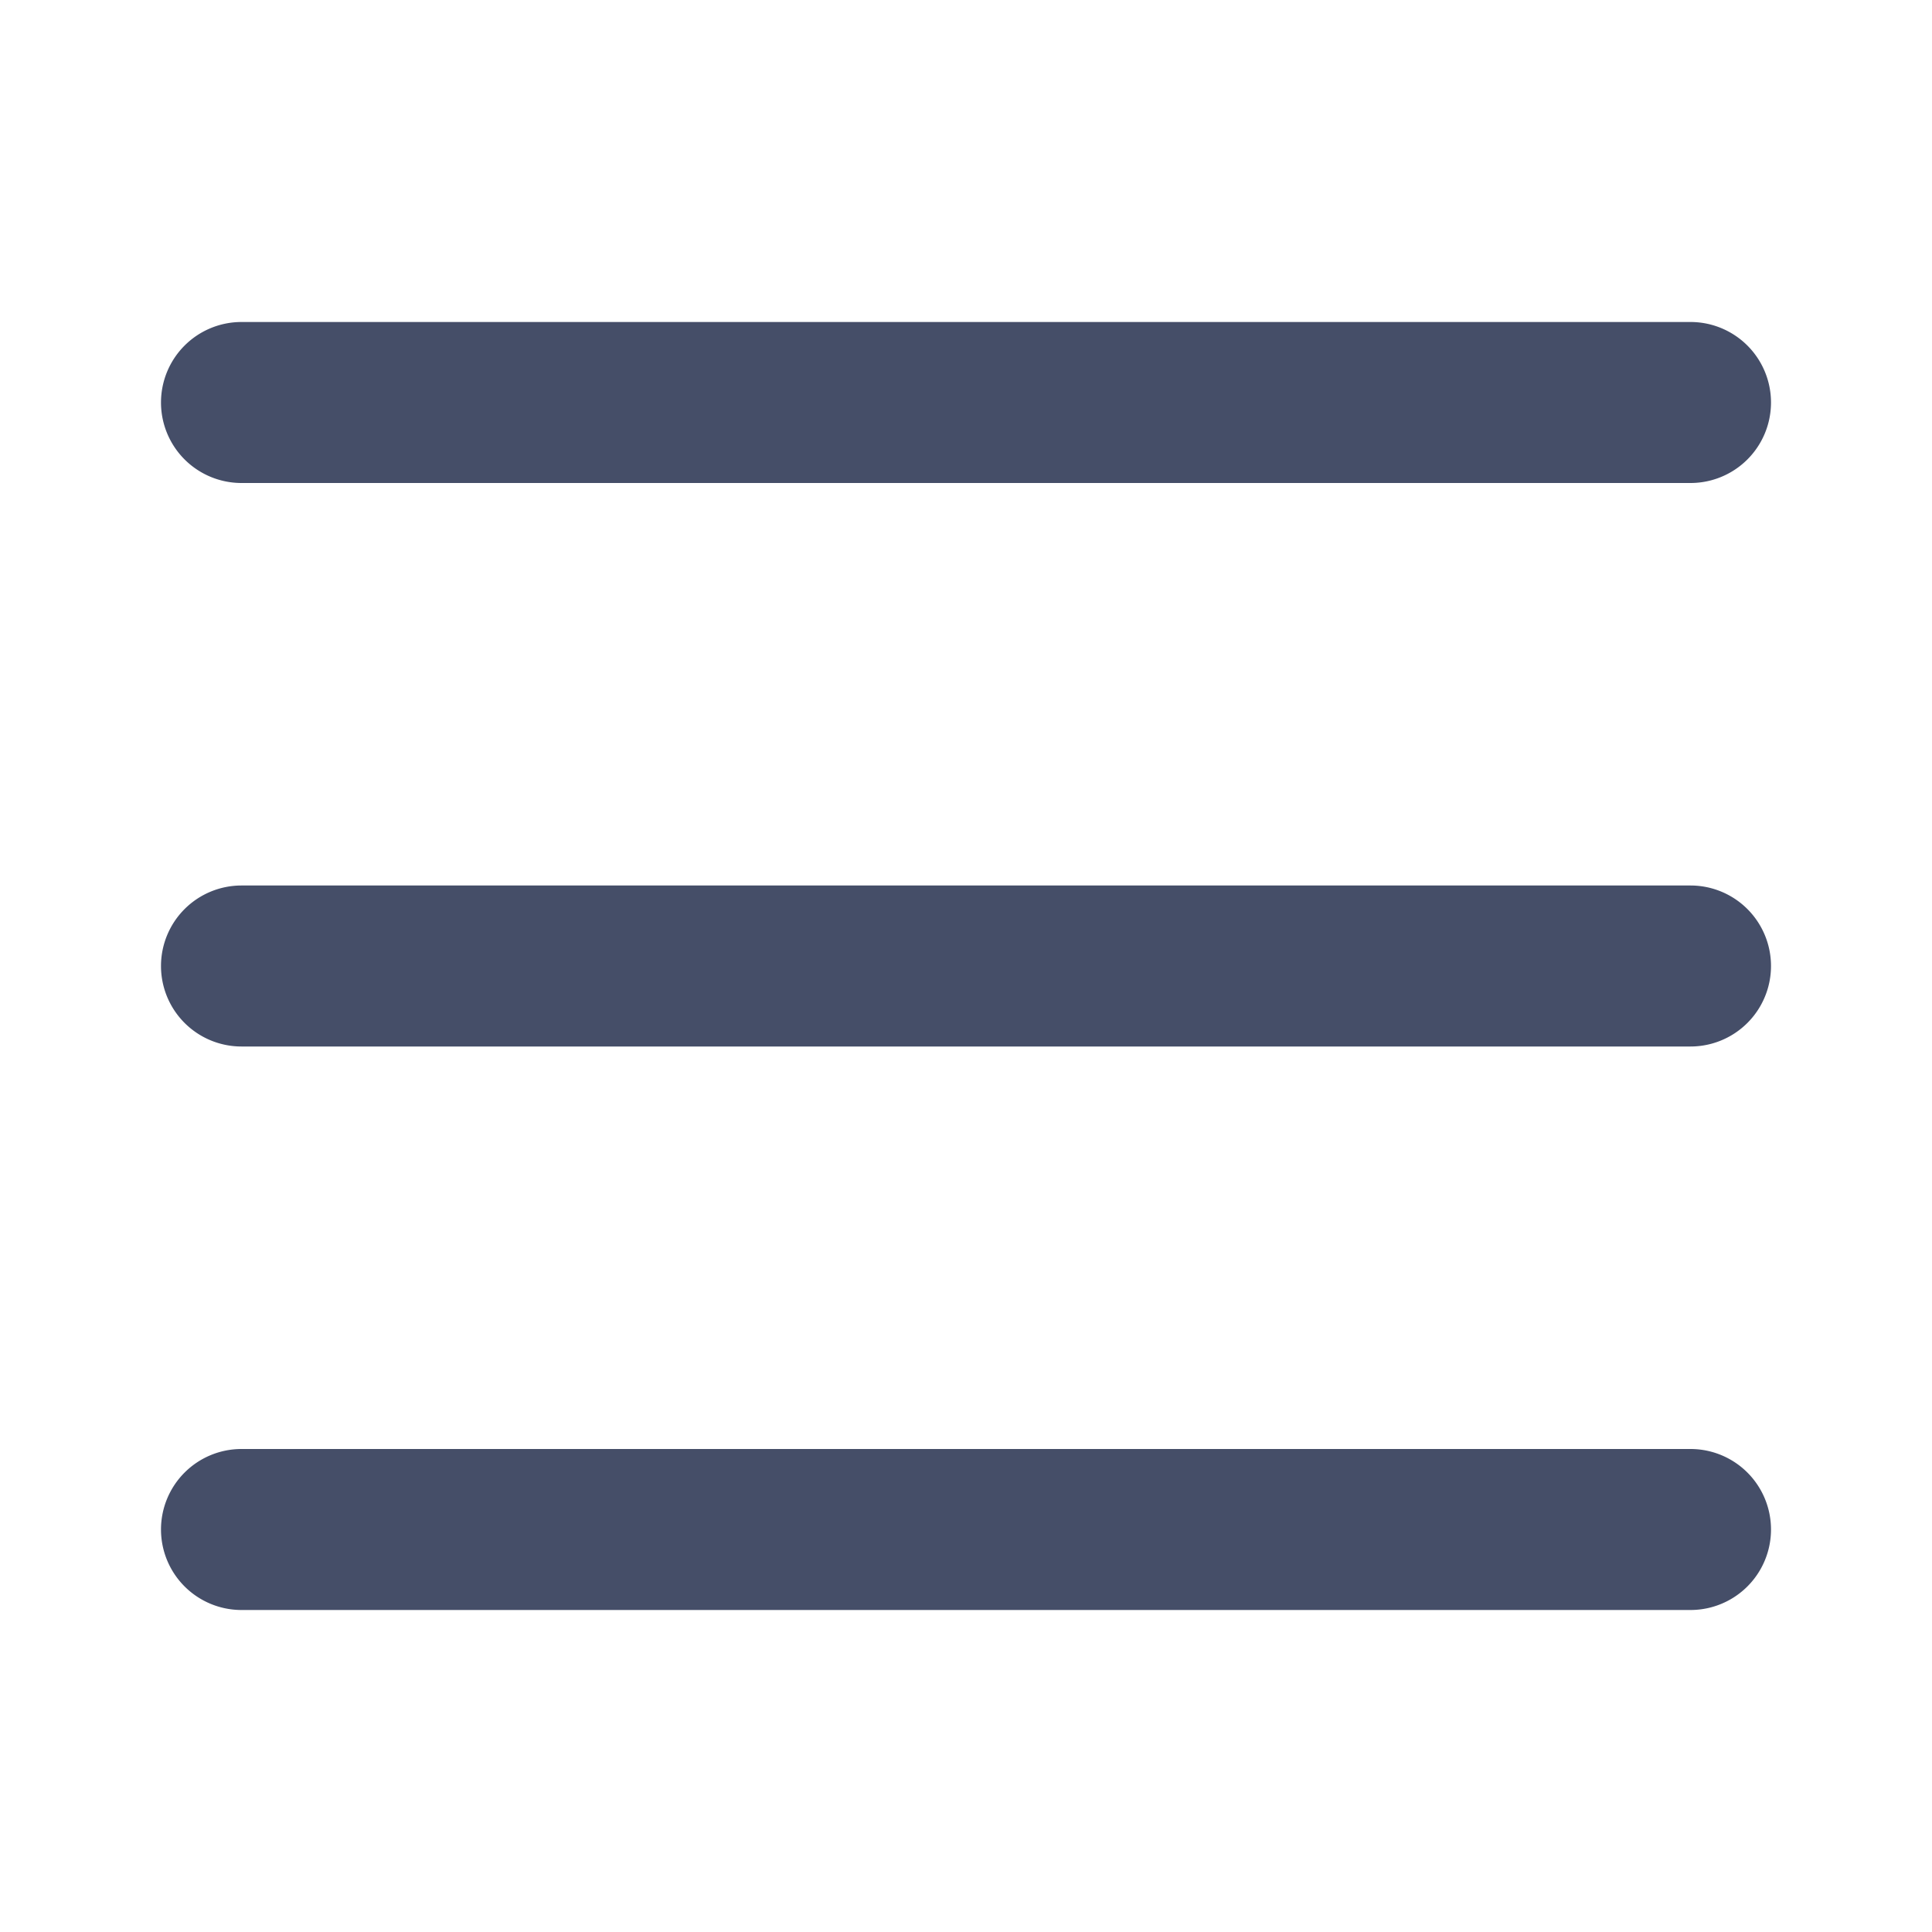 <svg xmlns:xlink="http://www.w3.org/1999/xlink" xmlns="http://www.w3.org/2000/svg" data-v-04939be3="" class="wt-icon__icon" width="24"  height="24" ><defs><symbol xmlns="http://www.w3.org/2000/svg" viewBox="0 0 24 24" id="menu"><path fill-rule="evenodd" d="M2 5a1 1 0 0 1 1-1h18a1 1 0 1 1 0 2H3a1 1 0 0 1-1-1Zm0 7a1 1 0 0 1 1-1h18a1 1 0 1 1 0 2H3a1 1 0 0 1-1-1Zm0 7a1 1 0 0 1 1-1h18a1 1 0 1 1 0 2H3a1 1 0 0 1-1-1Z" clip-rule="evenodd"></path></symbol></defs><use data-v-04939be3="" xlink:href="#menu" fill="#454E68" stroke-width="0px"></use></svg>